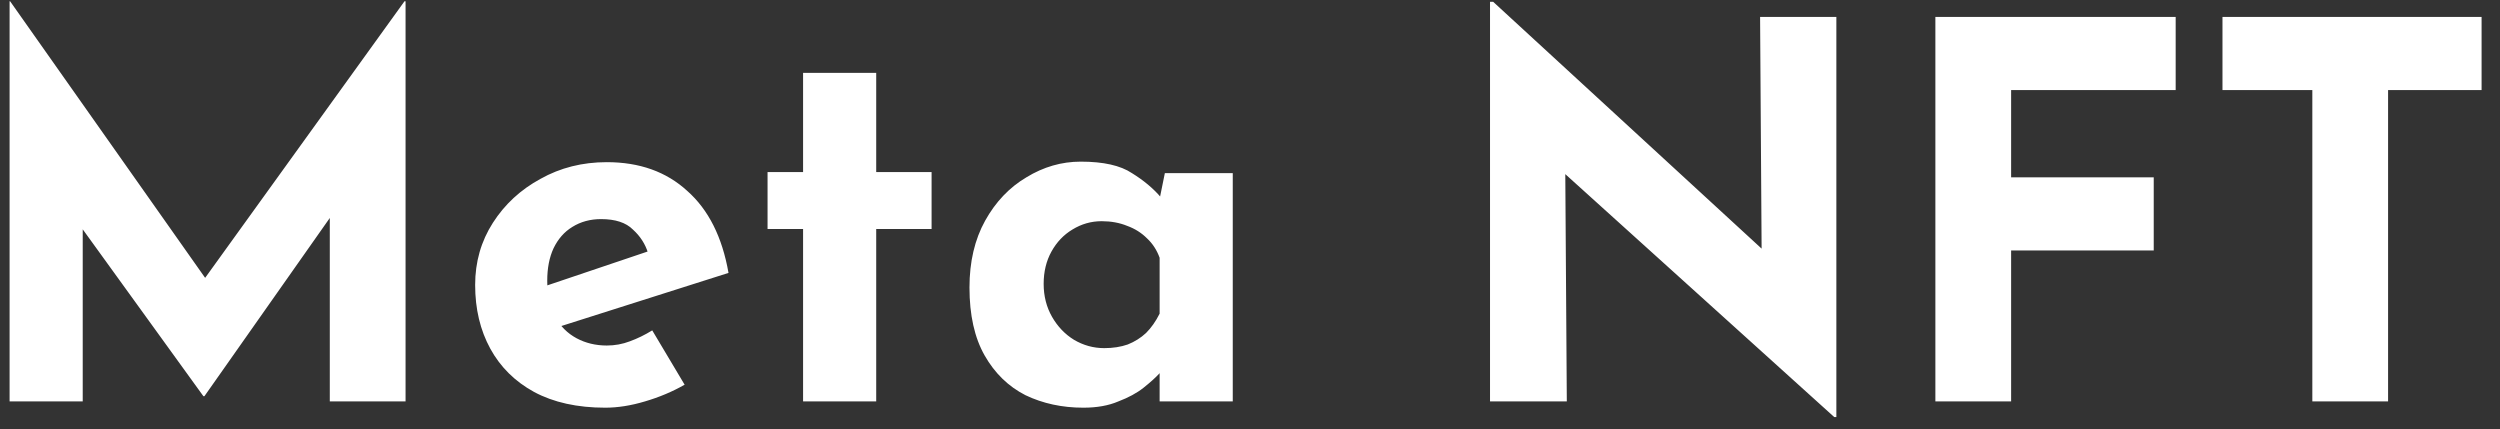 <svg width="134" height="23" viewBox="0 0 134 23" fill="none" xmlns="http://www.w3.org/2000/svg">
  <rect x="0" y="0" width="134" height="23" fill="#333333" stroke="none"/>
  <path d="M0.514 21.516V0.068H0.542L11.993 16.308L10.258 15.916L21.681 0.068H21.738V21.516H17.677V9.224L17.93 11.324L10.957 21.236H10.902L3.734 11.324L4.434 9.392V21.516H0.514ZM32.44 21.852C30.947 21.852 29.678 21.572 28.632 21.012C27.606 20.452 26.822 19.677 26.28 18.688C25.739 17.698 25.468 16.56 25.468 15.272C25.468 14.04 25.786 12.929 26.42 11.94C27.055 10.95 27.904 10.166 28.968 9.588C30.032 8.99 31.218 8.692 32.524 8.692C34.279 8.692 35.716 9.205 36.836 10.232C37.975 11.24 38.712 12.705 39.048 14.628L29.528 17.652L28.66 15.524L35.548 13.2L34.736 13.564C34.587 13.078 34.316 12.658 33.924 12.304C33.551 11.93 32.982 11.744 32.216 11.744C31.638 11.744 31.124 11.884 30.676 12.164C30.247 12.425 29.911 12.808 29.668 13.312C29.444 13.797 29.332 14.376 29.332 15.048C29.332 15.813 29.472 16.457 29.752 16.98C30.032 17.484 30.415 17.866 30.9 18.128C31.386 18.389 31.927 18.52 32.524 18.52C32.954 18.52 33.364 18.445 33.756 18.296C34.167 18.146 34.568 17.95 34.96 17.708L36.696 20.62C36.043 20.993 35.334 21.292 34.568 21.516C33.822 21.74 33.112 21.852 32.44 21.852ZM43.045 3.904H46.965V9.224H49.933V12.276H46.965V21.516H43.045V12.276H41.141V9.224H43.045V3.904ZM58.068 21.852C56.93 21.852 55.894 21.628 54.96 21.18C54.046 20.713 53.318 20.004 52.776 19.052C52.235 18.1 51.964 16.886 51.964 15.412C51.964 14.03 52.244 12.836 52.804 11.828C53.364 10.82 54.102 10.045 55.016 9.504C55.931 8.944 56.902 8.664 57.928 8.664C59.142 8.664 60.056 8.869 60.672 9.28C61.307 9.672 61.83 10.11 62.24 10.596L62.072 11.072L62.436 9.28H66.076V21.516H62.156V18.856L62.464 19.696C62.427 19.696 62.315 19.808 62.128 20.032C61.942 20.237 61.662 20.489 61.288 20.788C60.934 21.068 60.486 21.31 59.944 21.516C59.422 21.74 58.796 21.852 58.068 21.852ZM59.188 18.66C59.655 18.66 60.075 18.594 60.448 18.464C60.822 18.314 61.148 18.109 61.428 17.848C61.708 17.568 61.951 17.222 62.156 16.812V13.816C62.007 13.405 61.783 13.06 61.484 12.78C61.186 12.481 60.831 12.257 60.42 12.108C60.01 11.94 59.552 11.856 59.048 11.856C58.488 11.856 57.966 12.005 57.48 12.304C57.014 12.584 56.64 12.976 56.36 13.48C56.08 13.984 55.94 14.562 55.94 15.216C55.94 15.869 56.09 16.457 56.388 16.98C56.687 17.502 57.079 17.913 57.564 18.212C58.068 18.51 58.61 18.66 59.188 18.66ZM98.317 22.356L82.693 8.244L83.897 8.916L83.981 21.516H79.865V0.096H80.033L95.321 14.152L94.425 13.76L94.341 0.908H98.429V22.356H98.317ZM103.736 0.908H116.616V4.828H107.796V9.504H115.44V13.424H107.796V21.516H103.736V0.908ZM119.125 0.908H133.013V4.828H128.001V21.516H123.941V4.828H119.125V0.908Z" fill="#FFFFFF"/>
  </svg>
  